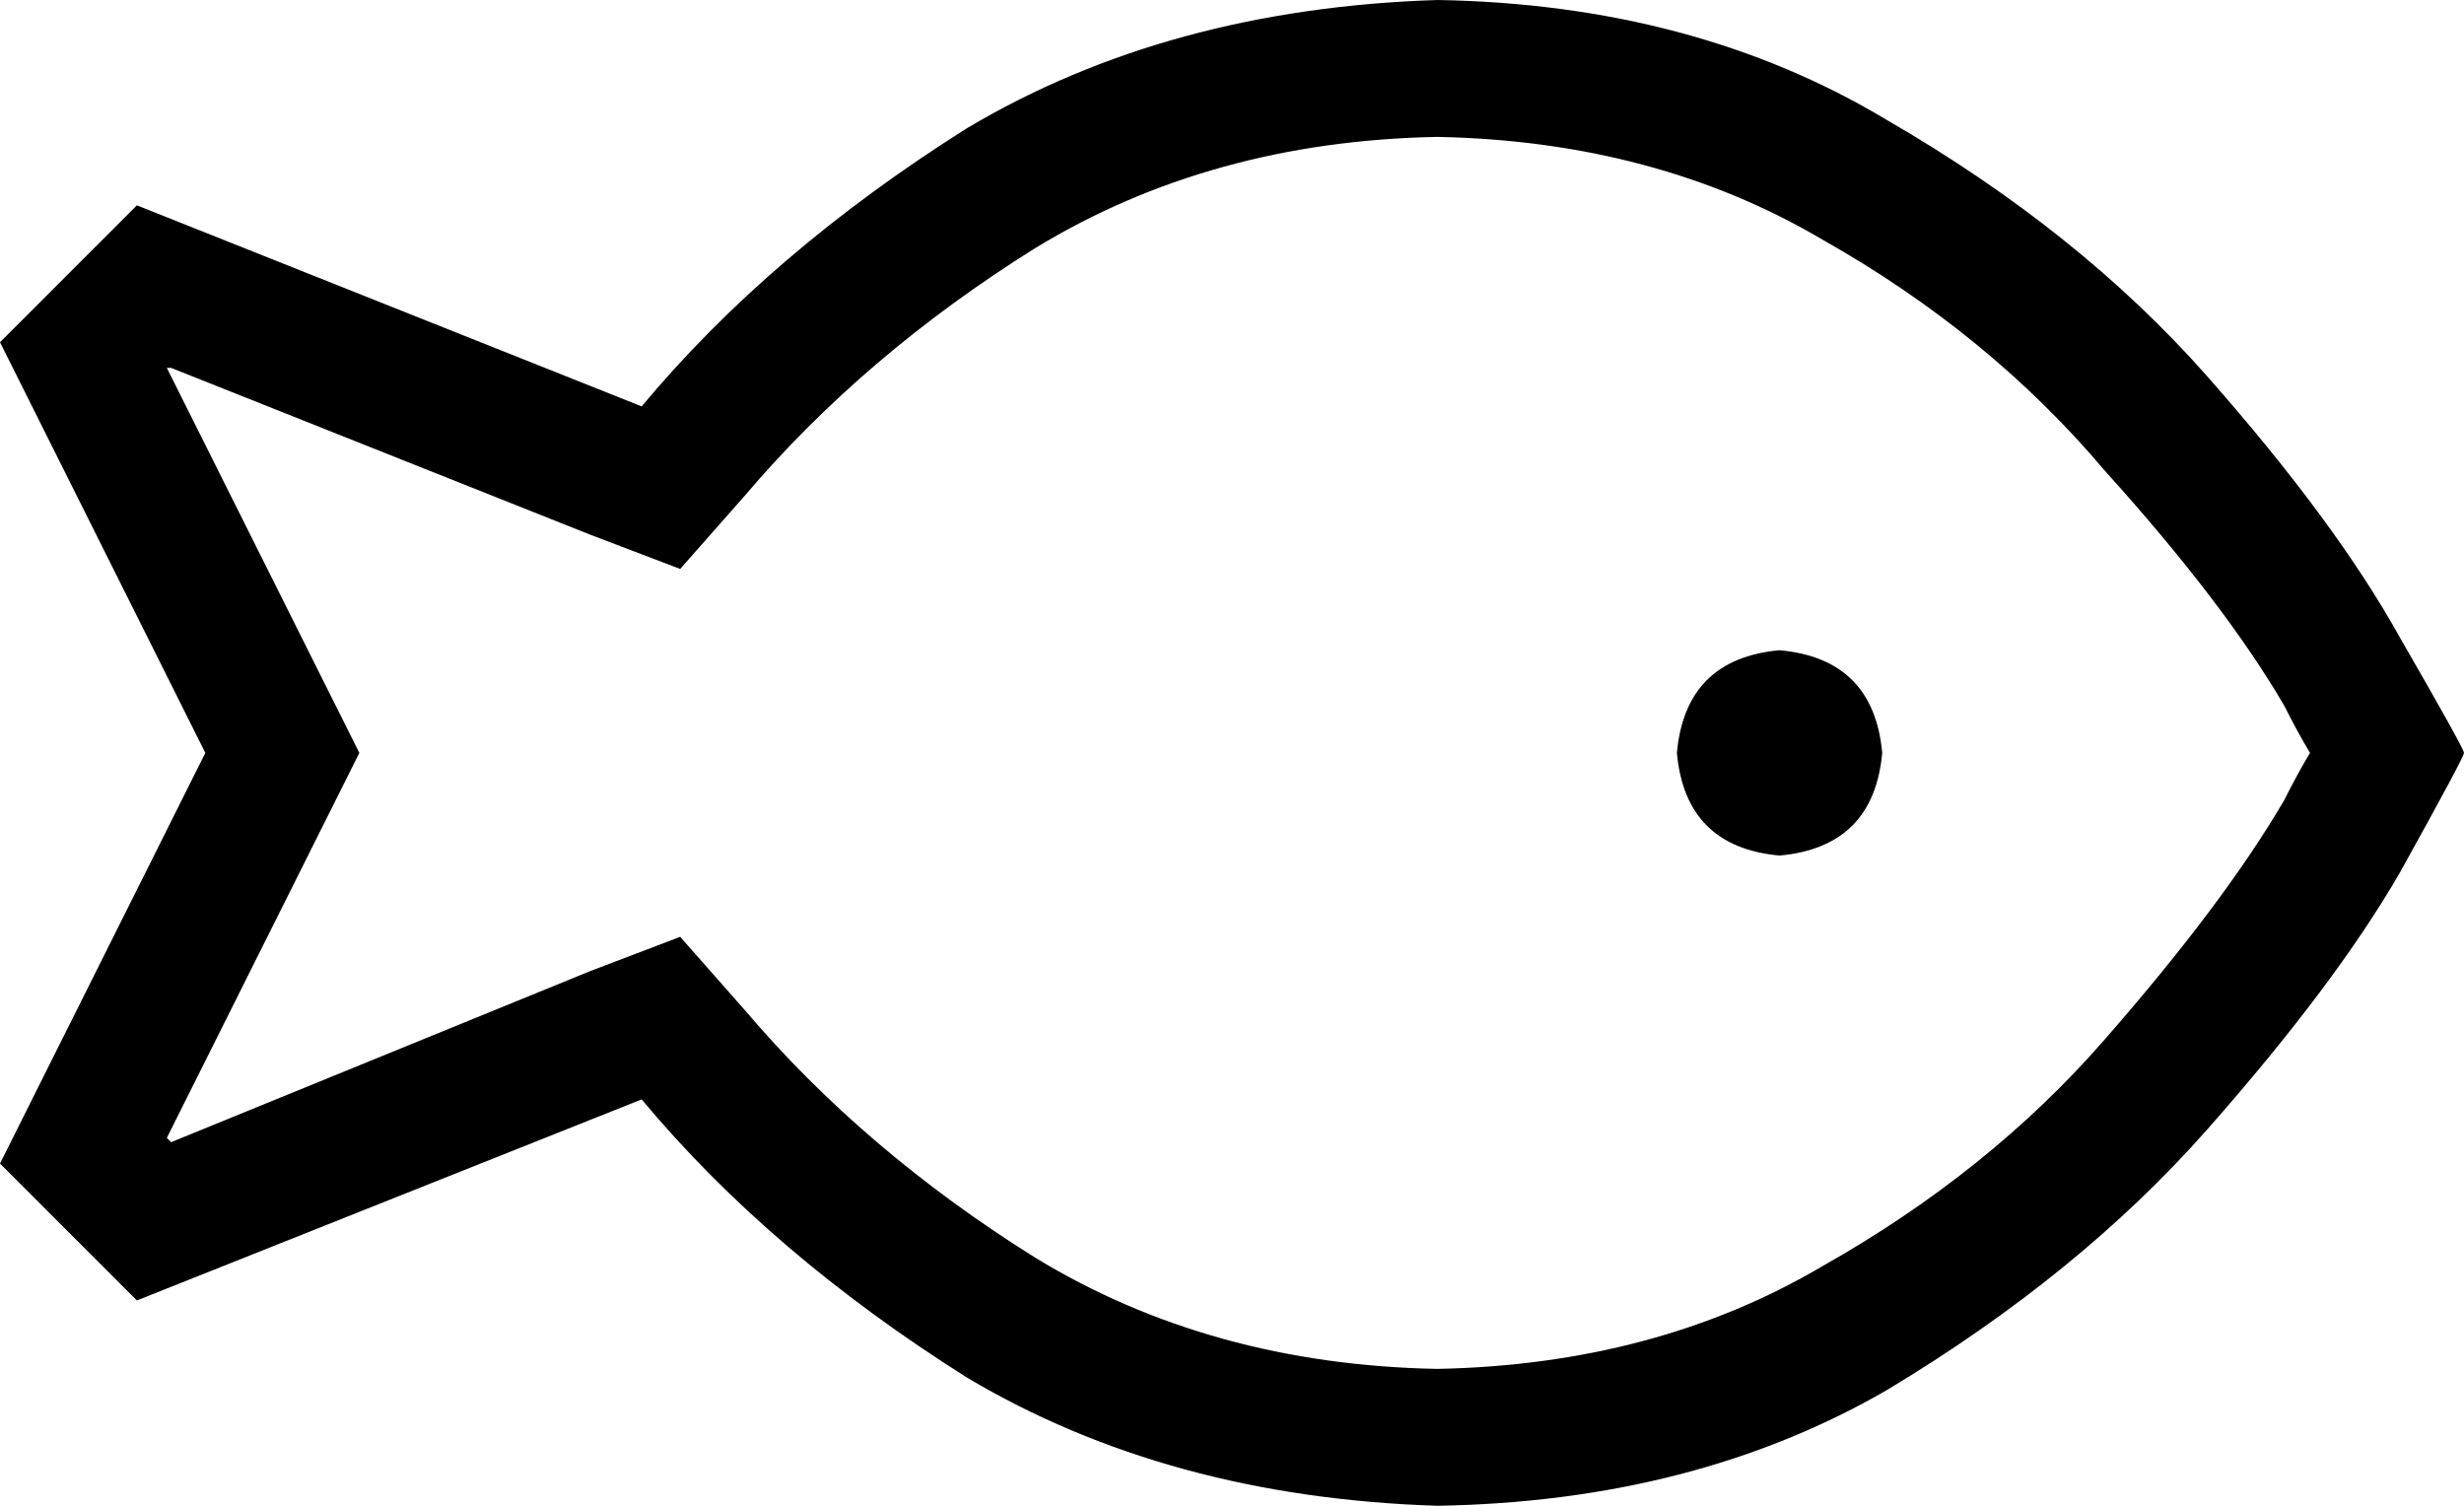 <svg xmlns="http://www.w3.org/2000/svg" viewBox="0 0 576 352">
    <path d="M 138 125 L 159 133 L 174 116 Q 202 83 242 58 Q 283 33 336 32 Q 387 33 426 56 Q 465 78 492 110 Q 520 141 534 165 Q 537 171 540 176 Q 537 181 534 187 Q 520 211 492 243 Q 465 274 426 296 Q 387 319 336 320 Q 283 319 242 294 Q 202 269 174 236 L 159 219 L 138 227 L 40 267 L 39 266 L 77 190 L 84 176 L 77 162 L 39 86 L 40 86 L 138 125 L 138 125 Z M 336 352 Q 396 351 441 325 L 441 325 Q 486 298 516 264 L 516 264 Q 546 230 561 204 L 561 204 Q 576 177 576 176 Q 576 175 561 149 Q 546 122 516 88 Q 486 54 441 28 Q 396 1 336 0 Q 273 2 226 30 Q 180 59 150 95 L 32 48 L 0 80 L 48 176 L 0 272 L 32 304 L 150 257 Q 180 293 226 322 Q 273 350 336 352 L 336 352 Z M 416 200 Q 438 198 440 176 Q 438 154 416 152 Q 394 154 392 176 Q 394 198 416 200 L 416 200 Z"/>
</svg>
